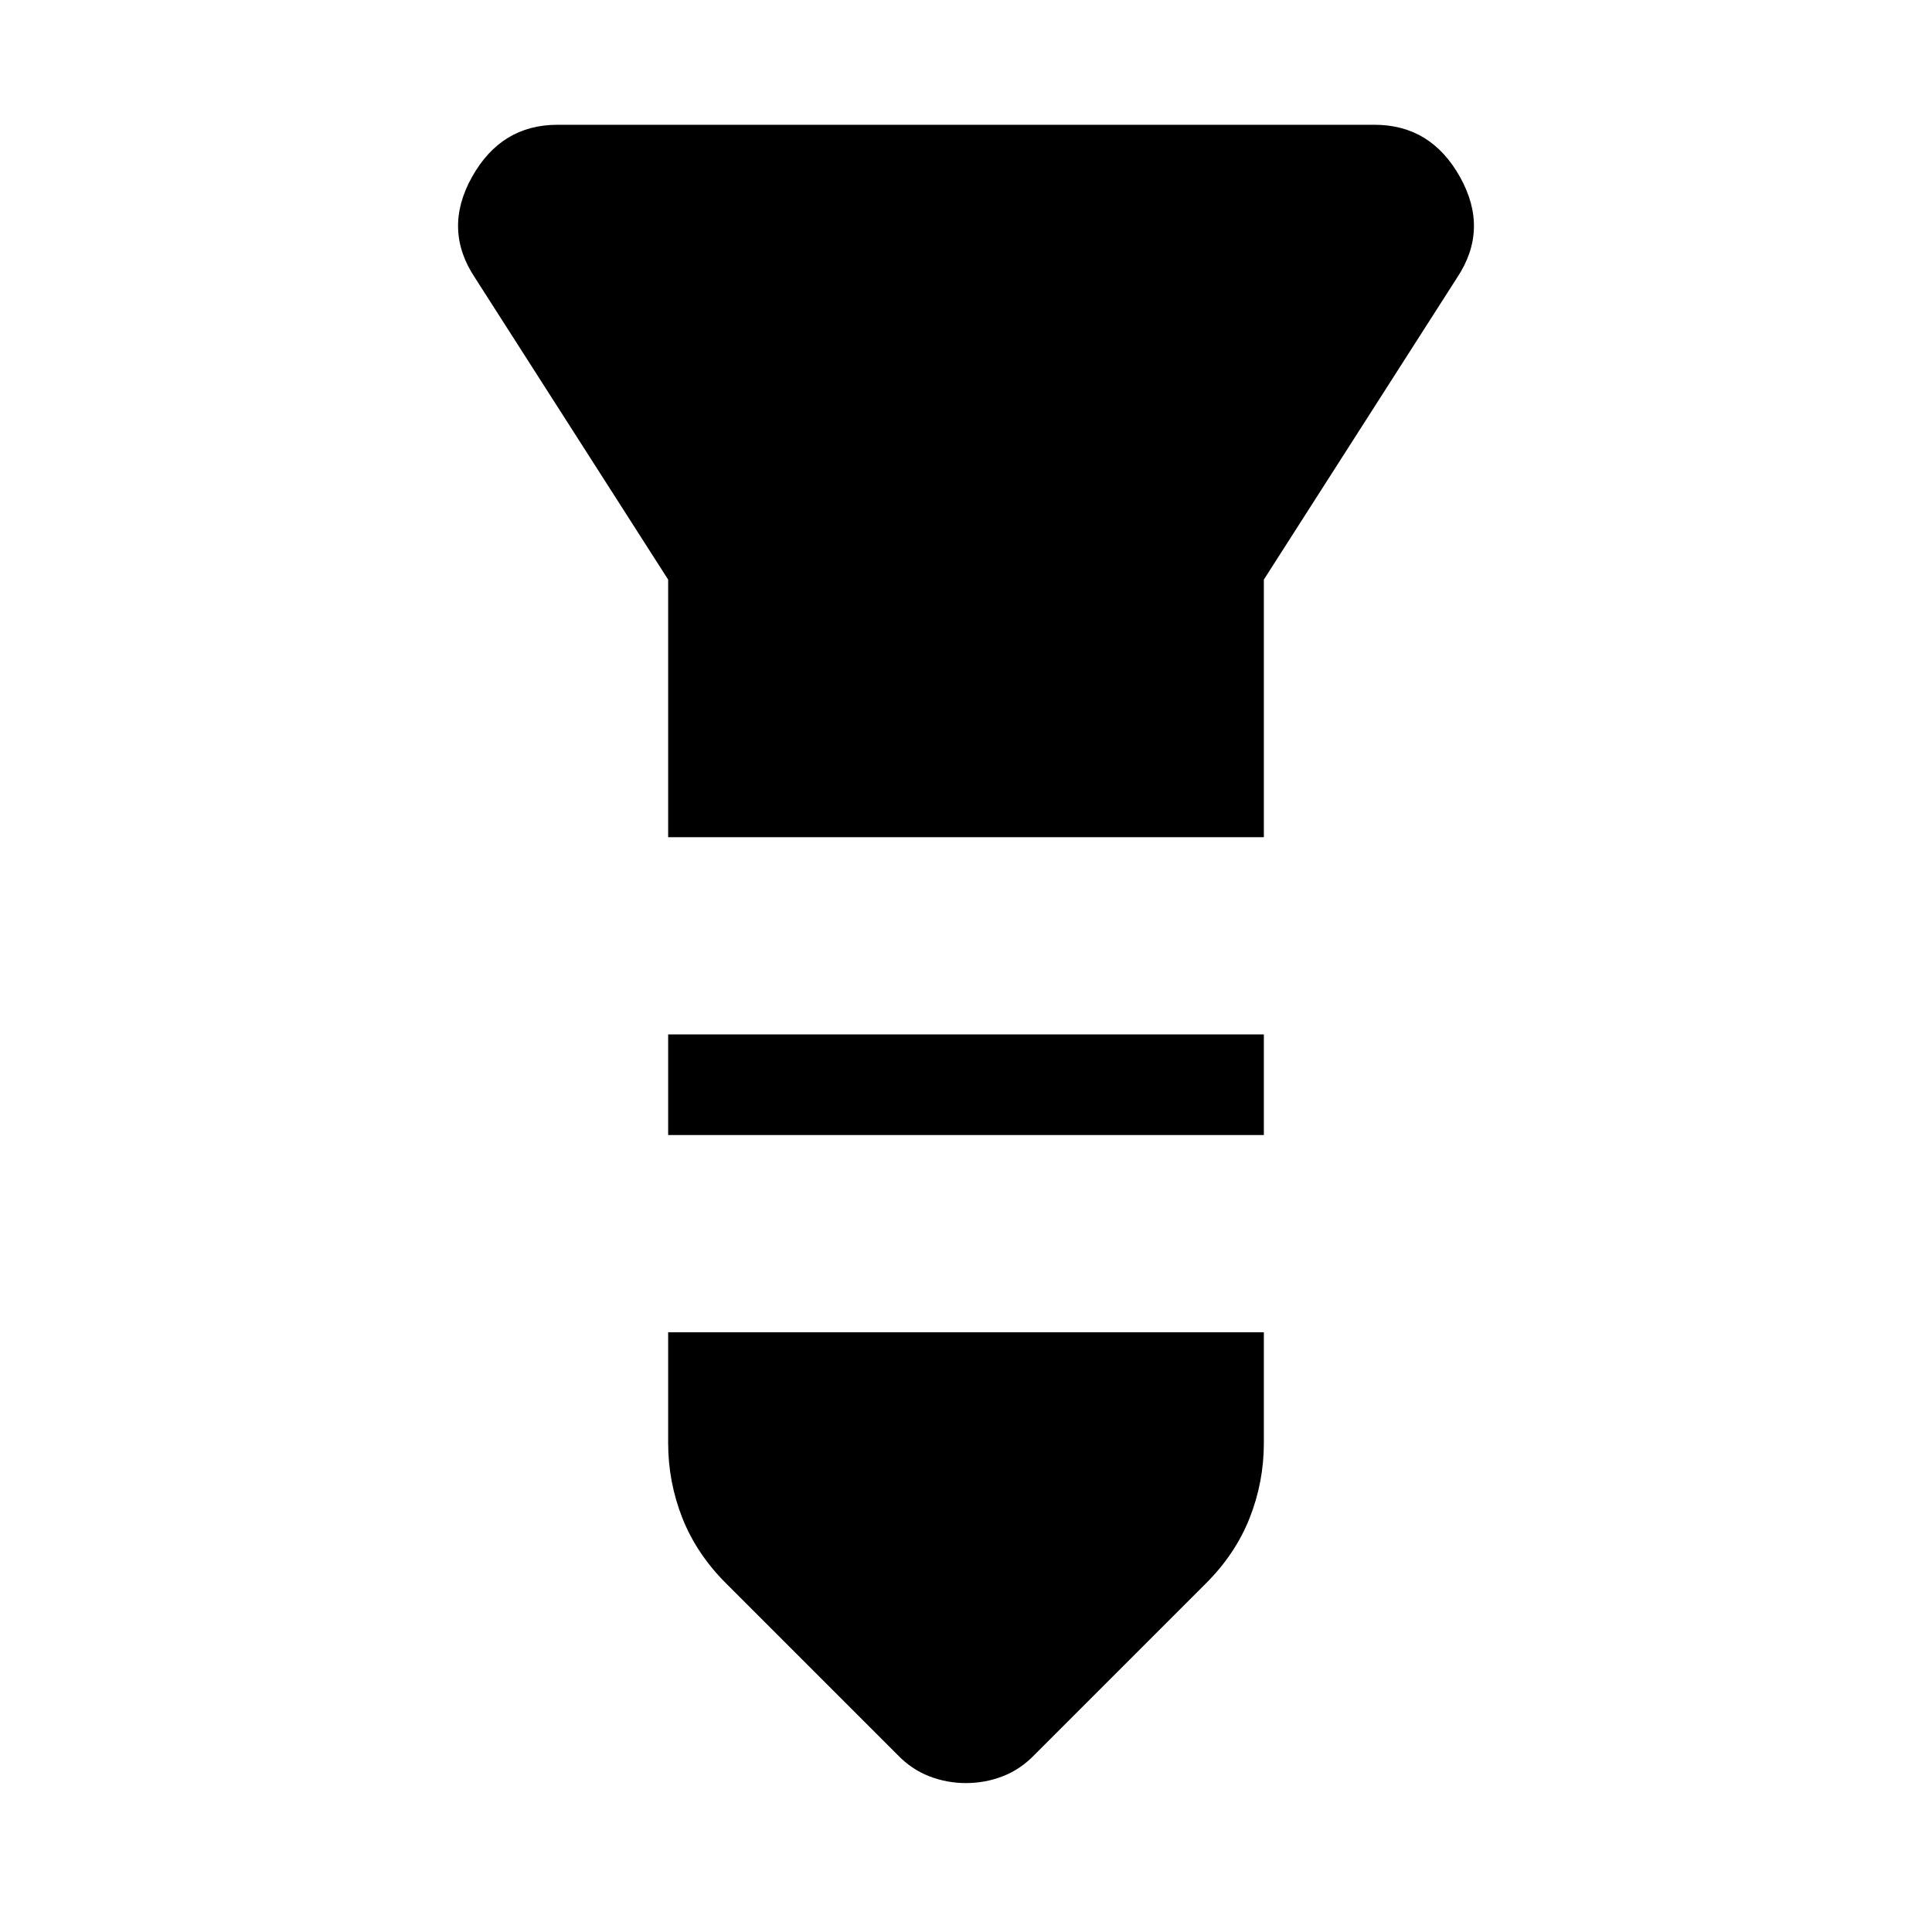 <svg xmlns="http://www.w3.org/2000/svg" height="20" viewBox="0 -960 960 960" width="20"><path d="M277-898h406q28 0 42.5 26t-1.5 50l-96 150v128H332v-128l-96-150q-16-24-1.5-50t42.5-26Zm55 452h296v50H332v-50Zm0 148h296v55q0 19.429-7.087 37.348Q613.826-187.732 599-173l-85 85q-6.929 7.182-15.679 10.59Q489.571-74 480-74q-9.571 0-18.321-3.41Q452.929-80.817 446-88l-85-85q-14.826-14.732-21.913-32.652Q332-223.571 332-243v-55Z"/></svg>